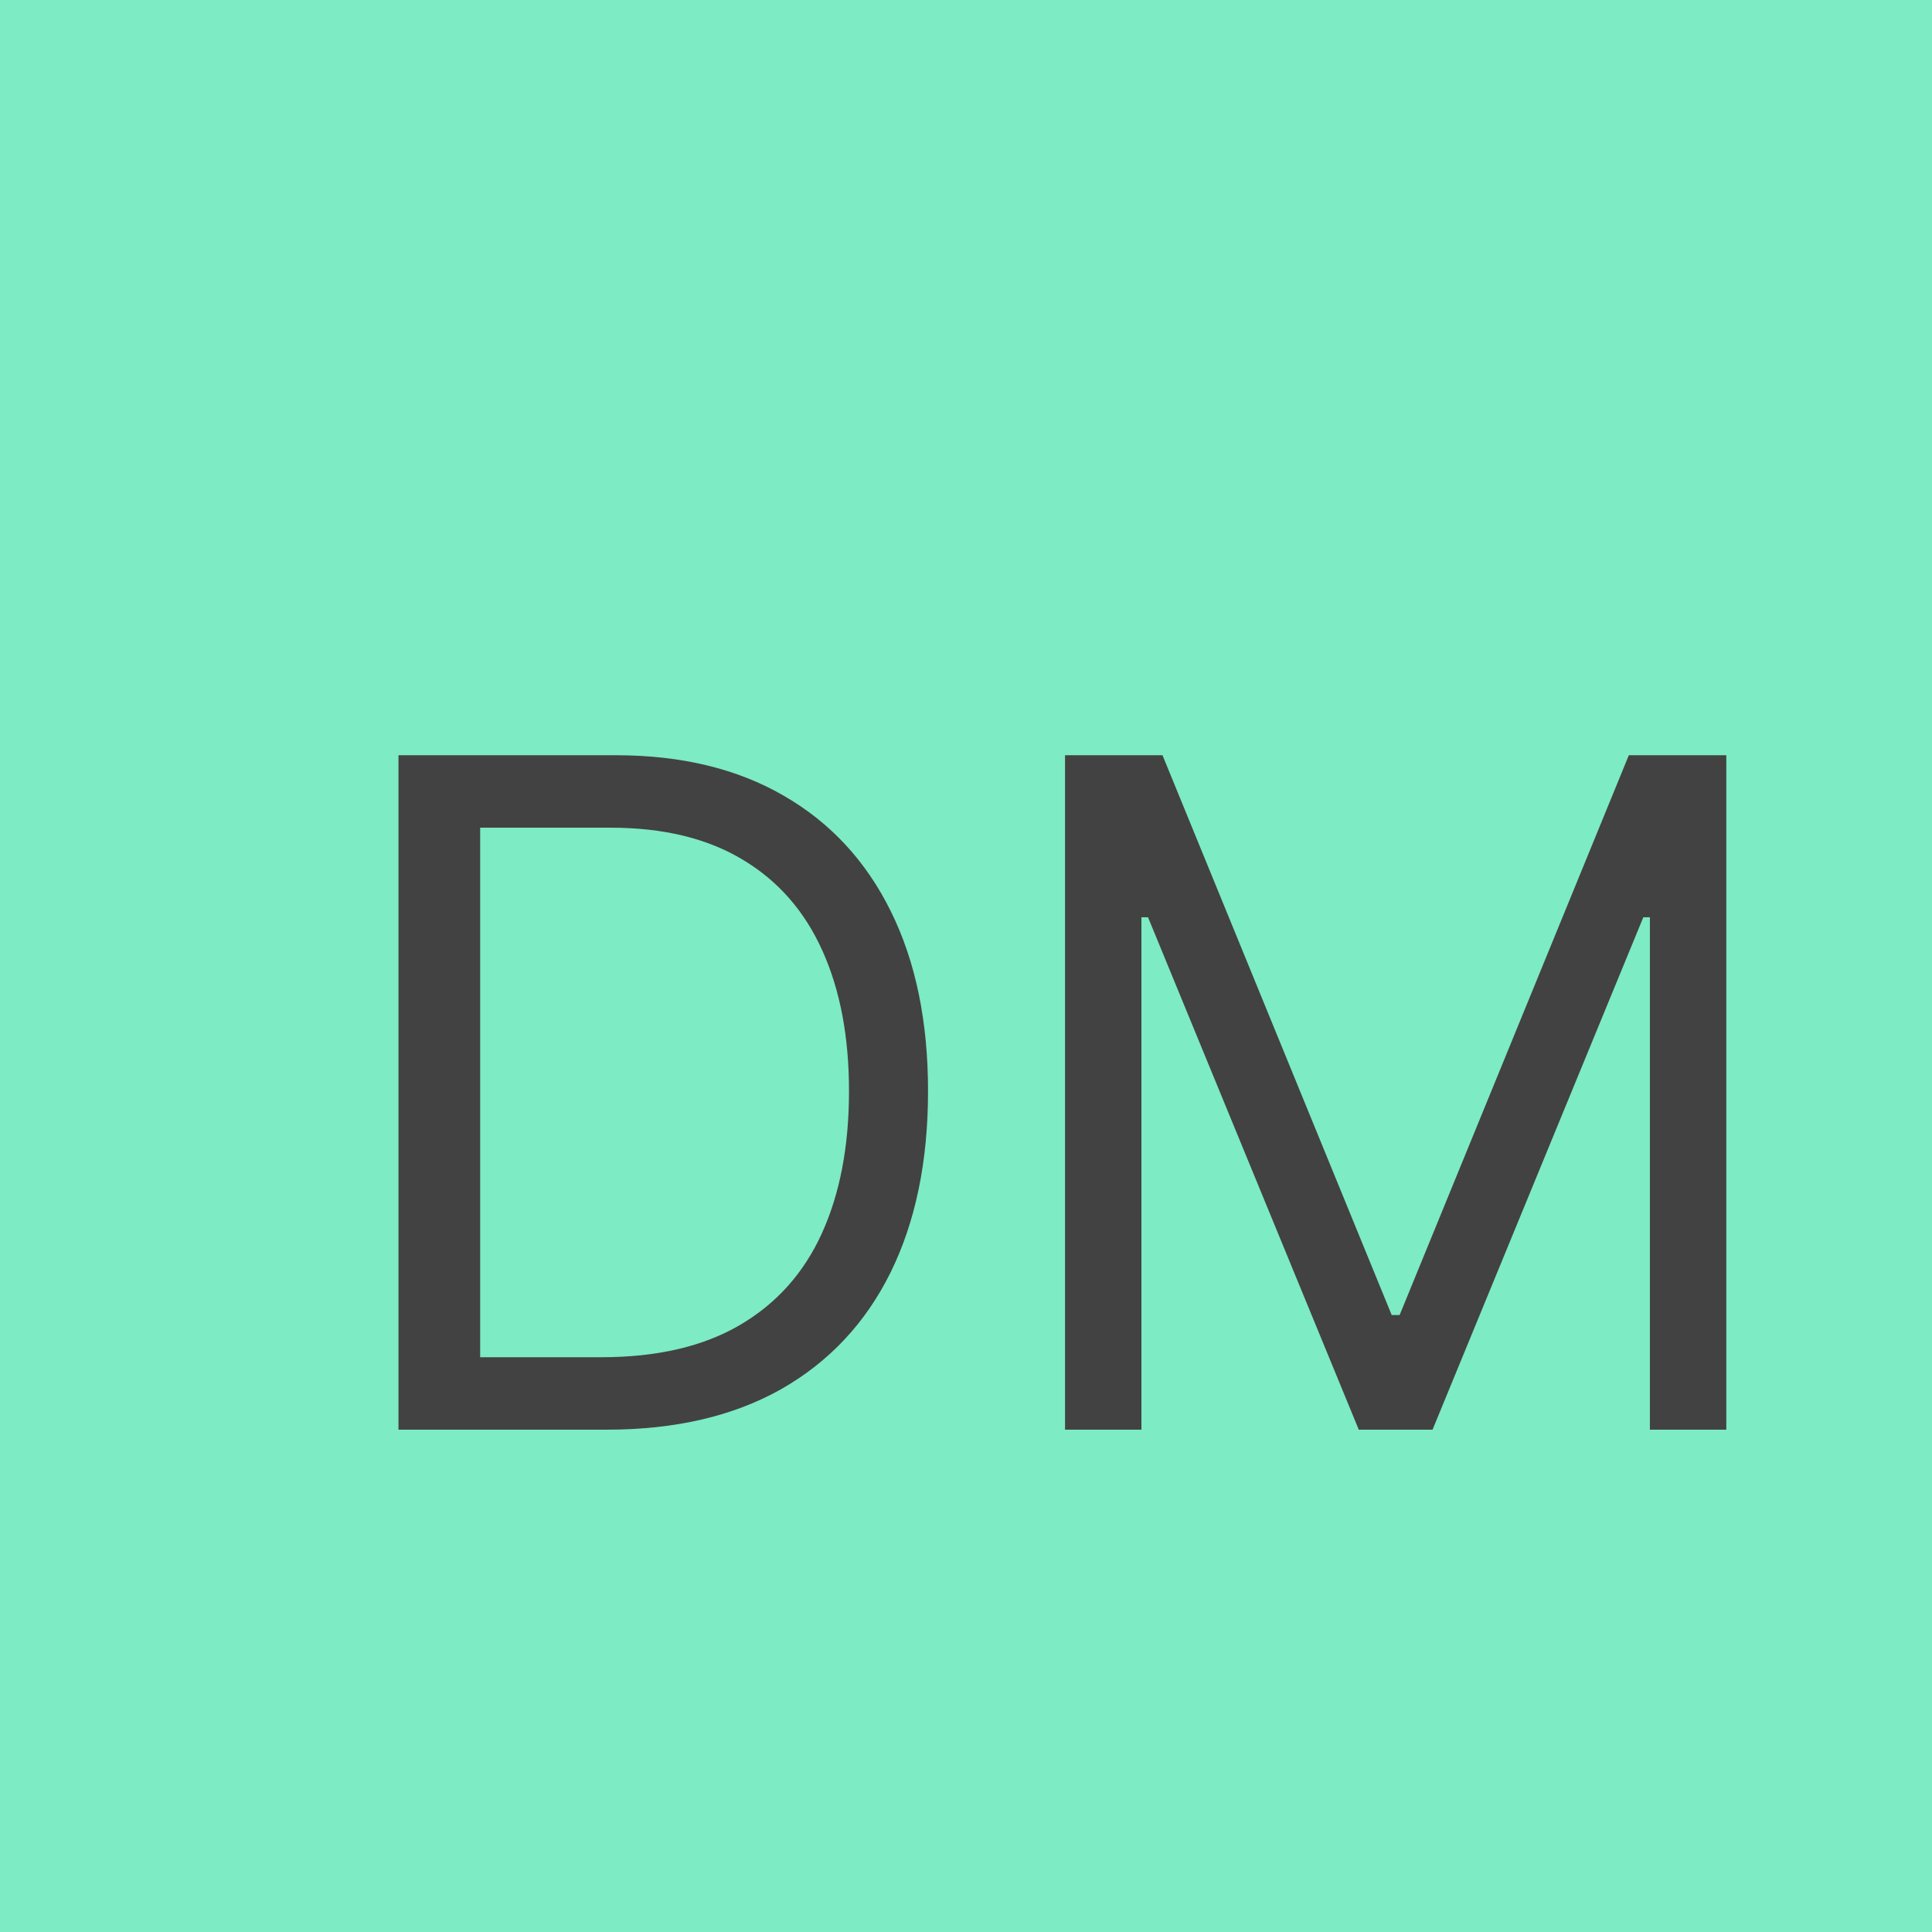 <svg width="100" height="100" viewBox="0 0 100 100" fill="none" xmlns="http://www.w3.org/2000/svg">
<g clip-path="url(#clip0_1_2)">
<rect width="100" height="100" fill="#7DEBC3"/>
<g filter="url(#filter0_d_1_2)">
<path d="M26.398 67H15.626V32.091H26.876C30.262 32.091 33.16 32.79 35.569 34.188C37.978 35.574 39.825 37.568 41.109 40.17C42.393 42.761 43.035 45.864 43.035 49.477C43.035 53.114 42.387 56.244 41.092 58.869C39.796 61.483 37.91 63.494 35.432 64.903C32.955 66.301 29.944 67 26.398 67ZM19.853 63.25H26.126C29.012 63.25 31.404 62.693 33.302 61.58C35.2 60.466 36.614 58.881 37.546 56.824C38.478 54.767 38.944 52.318 38.944 49.477C38.944 46.659 38.484 44.233 37.563 42.199C36.643 40.153 35.268 38.585 33.438 37.494C31.609 36.392 29.33 35.841 26.603 35.841H19.853V63.25ZM50.126 32.091H55.171L67.035 61.068H67.444L79.308 32.091H84.353V67H80.398V40.477H80.058L69.148 67H65.33L54.421 40.477H54.08V67H50.126V32.091Z" fill="#424242"/>
</g>
</g>
<defs>
<filter id="filter0_d_1_2" x="15.626" y="32.091" width="77.727" height="45.909" filterUnits="userSpaceOnUse" color-interpolation-filters="sRGB">
<feFlood flood-opacity="0" result="BackgroundImageFix"/>
<feColorMatrix in="SourceAlpha" type="matrix" values="0 0 0 0 0 0 0 0 0 0 0 0 0 0 0 0 0 0 127 0" result="hardAlpha"/>
<feOffset dx="5" dy="7"/>
<feGaussianBlur stdDeviation="2"/>
<feComposite in2="hardAlpha" operator="out"/>
<feColorMatrix type="matrix" values="0 0 0 0 0 0 0 0 0 0 0 0 0 0 0 0 0 0 0.25 0"/>
<feBlend mode="normal" in2="BackgroundImageFix" result="effect1_dropShadow_1_2"/>
<feBlend mode="normal" in="SourceGraphic" in2="effect1_dropShadow_1_2" result="shape"/>
</filter>
<clipPath id="clip0_1_2">
<rect width="100" height="100" fill="white"/>
</clipPath>
</defs>
</svg>
